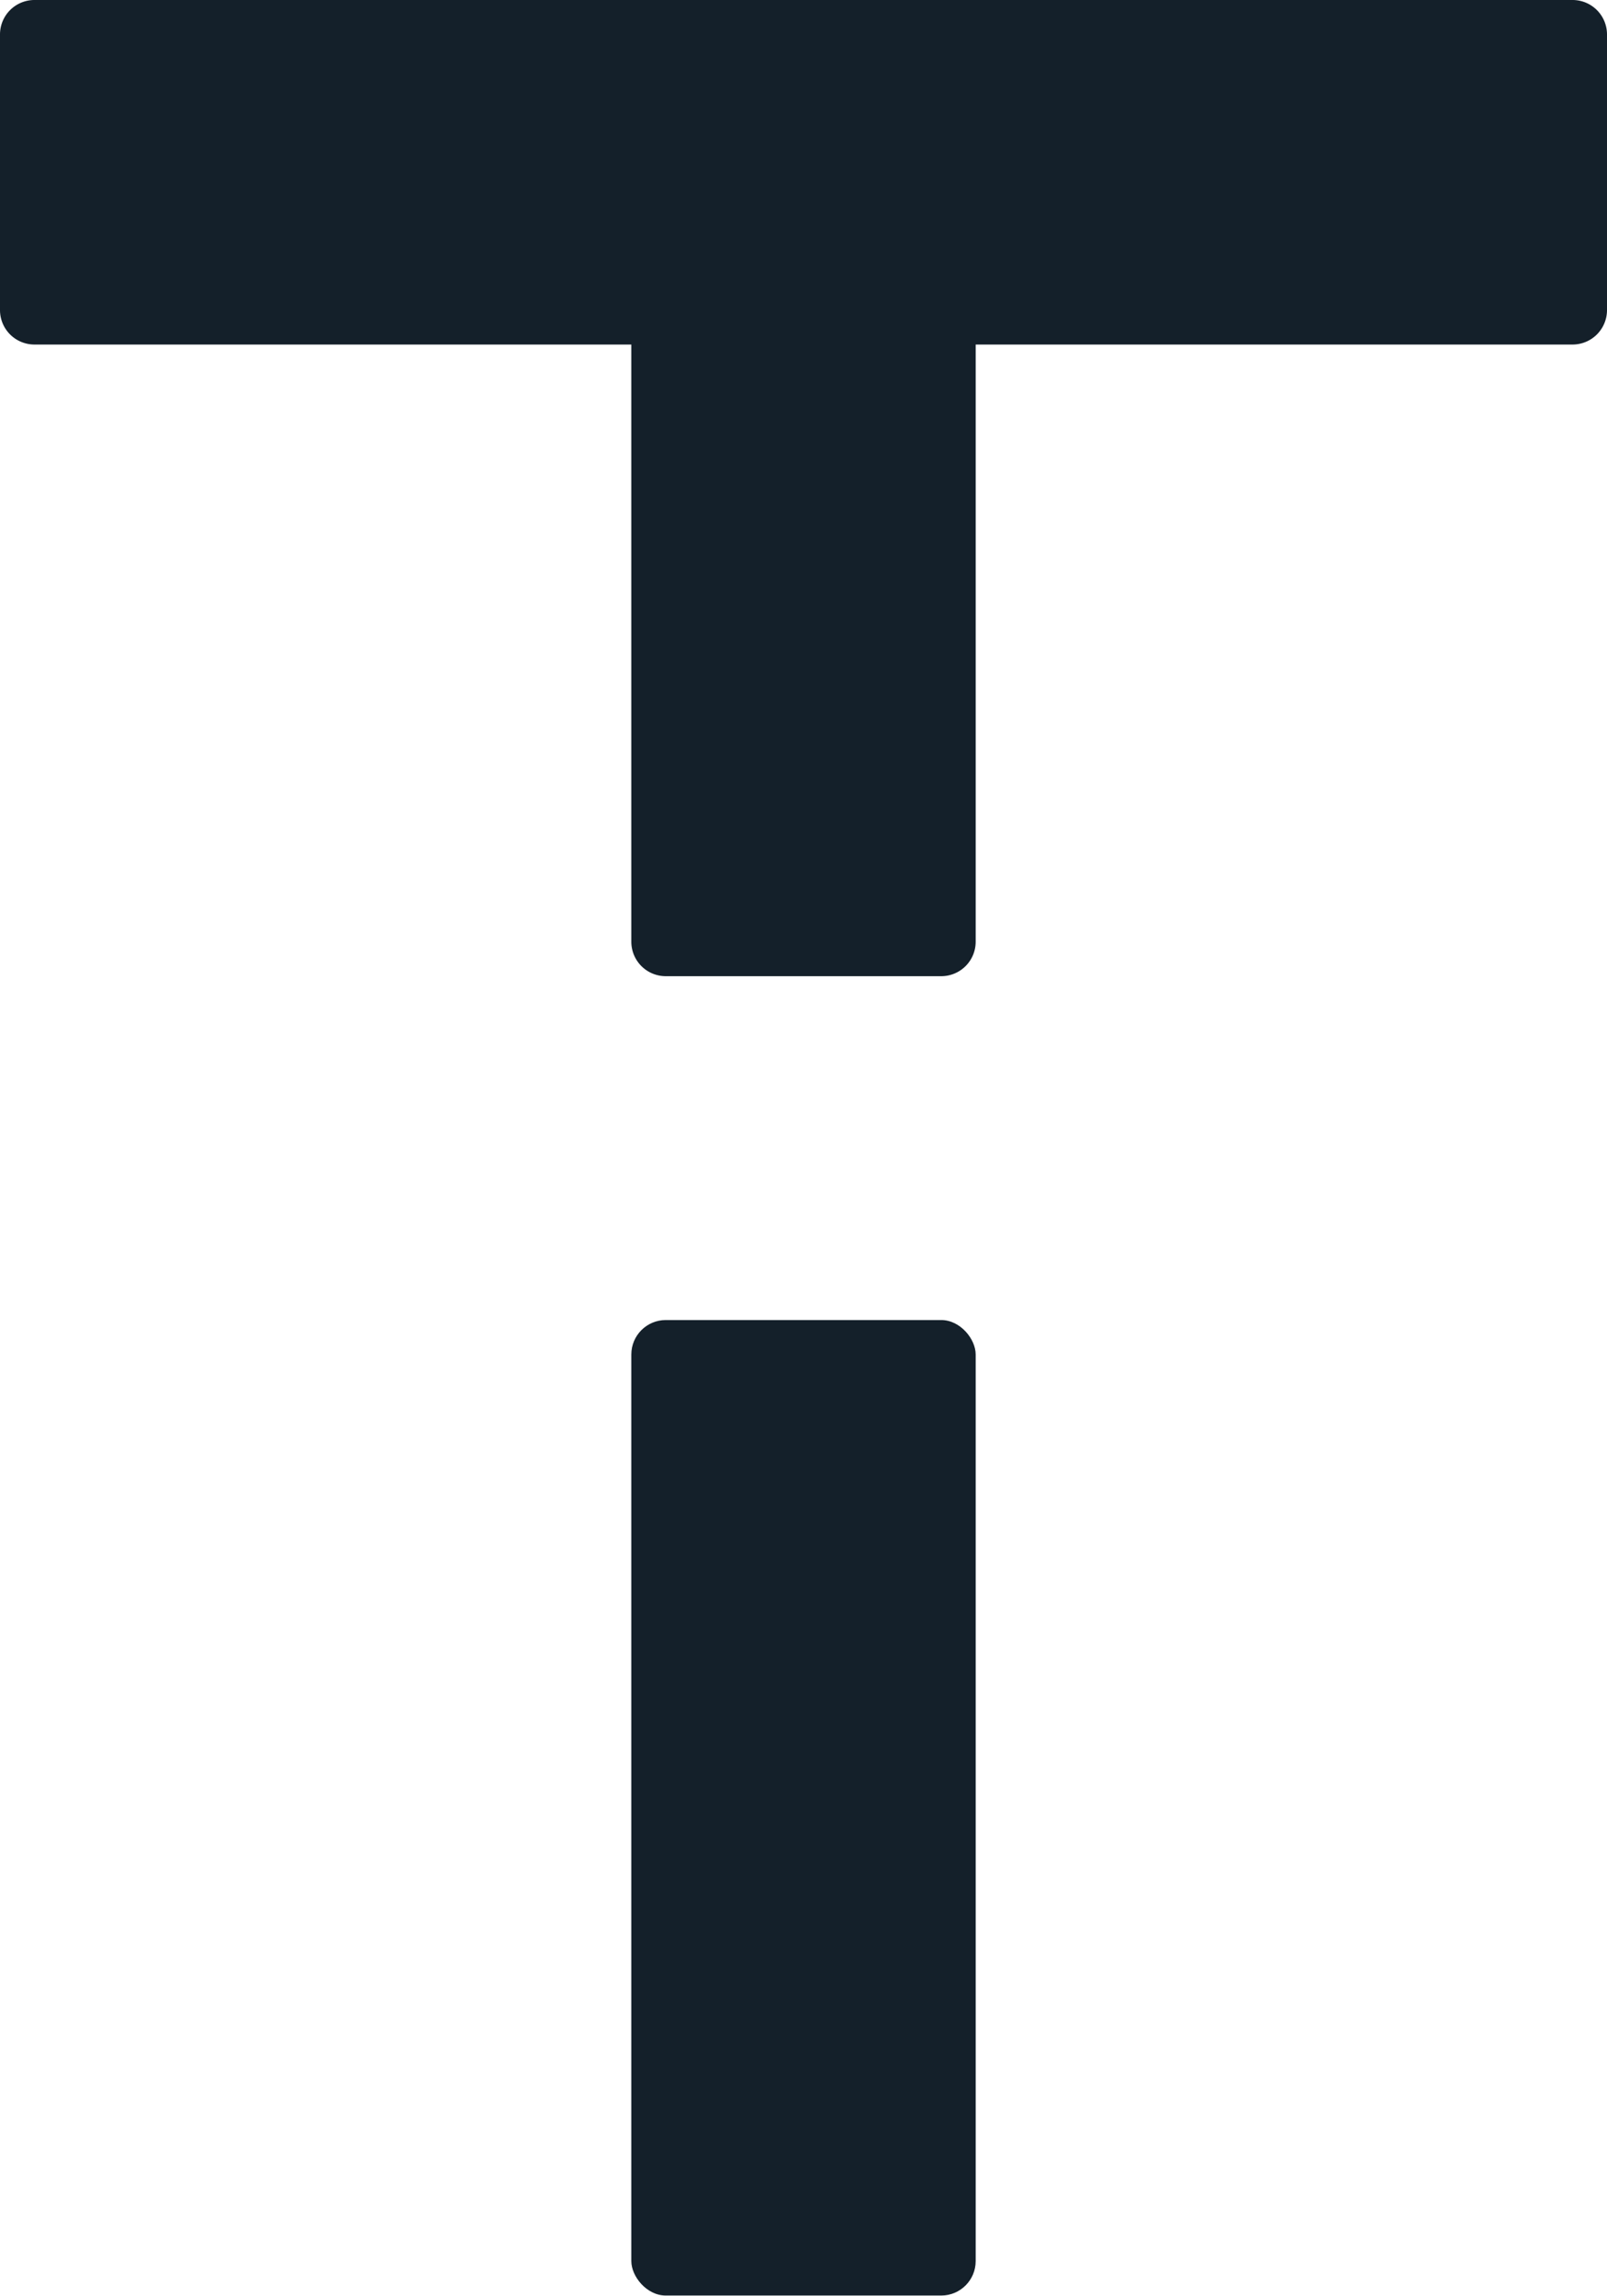 <svg xmlns="http://www.w3.org/2000/svg" viewBox="0 0 70 99.95"><defs><style>.cls-1{fill:#14202a;}</style></defs><g id="Layer_2" data-name="Layer 2"><g id="Layer_2-2" data-name="Layer 2"><path class="cls-1" d="M68.5,0H1.5A1.5,1.5,0,0,0,0,1.5v12A1.5,1.5,0,0,0,1.5,15h26V41a1.5,1.5,0,0,0,1.5,1.5H41A1.5,1.5,0,0,0,42.5,41V15h26A1.5,1.5,0,0,0,70,13.5V1.5A1.5,1.5,0,0,0,68.5,0Z"/><rect class="cls-1" x="27.5" y="57.47" width="15" height="42.47" rx="1.5"/></g></g></svg>